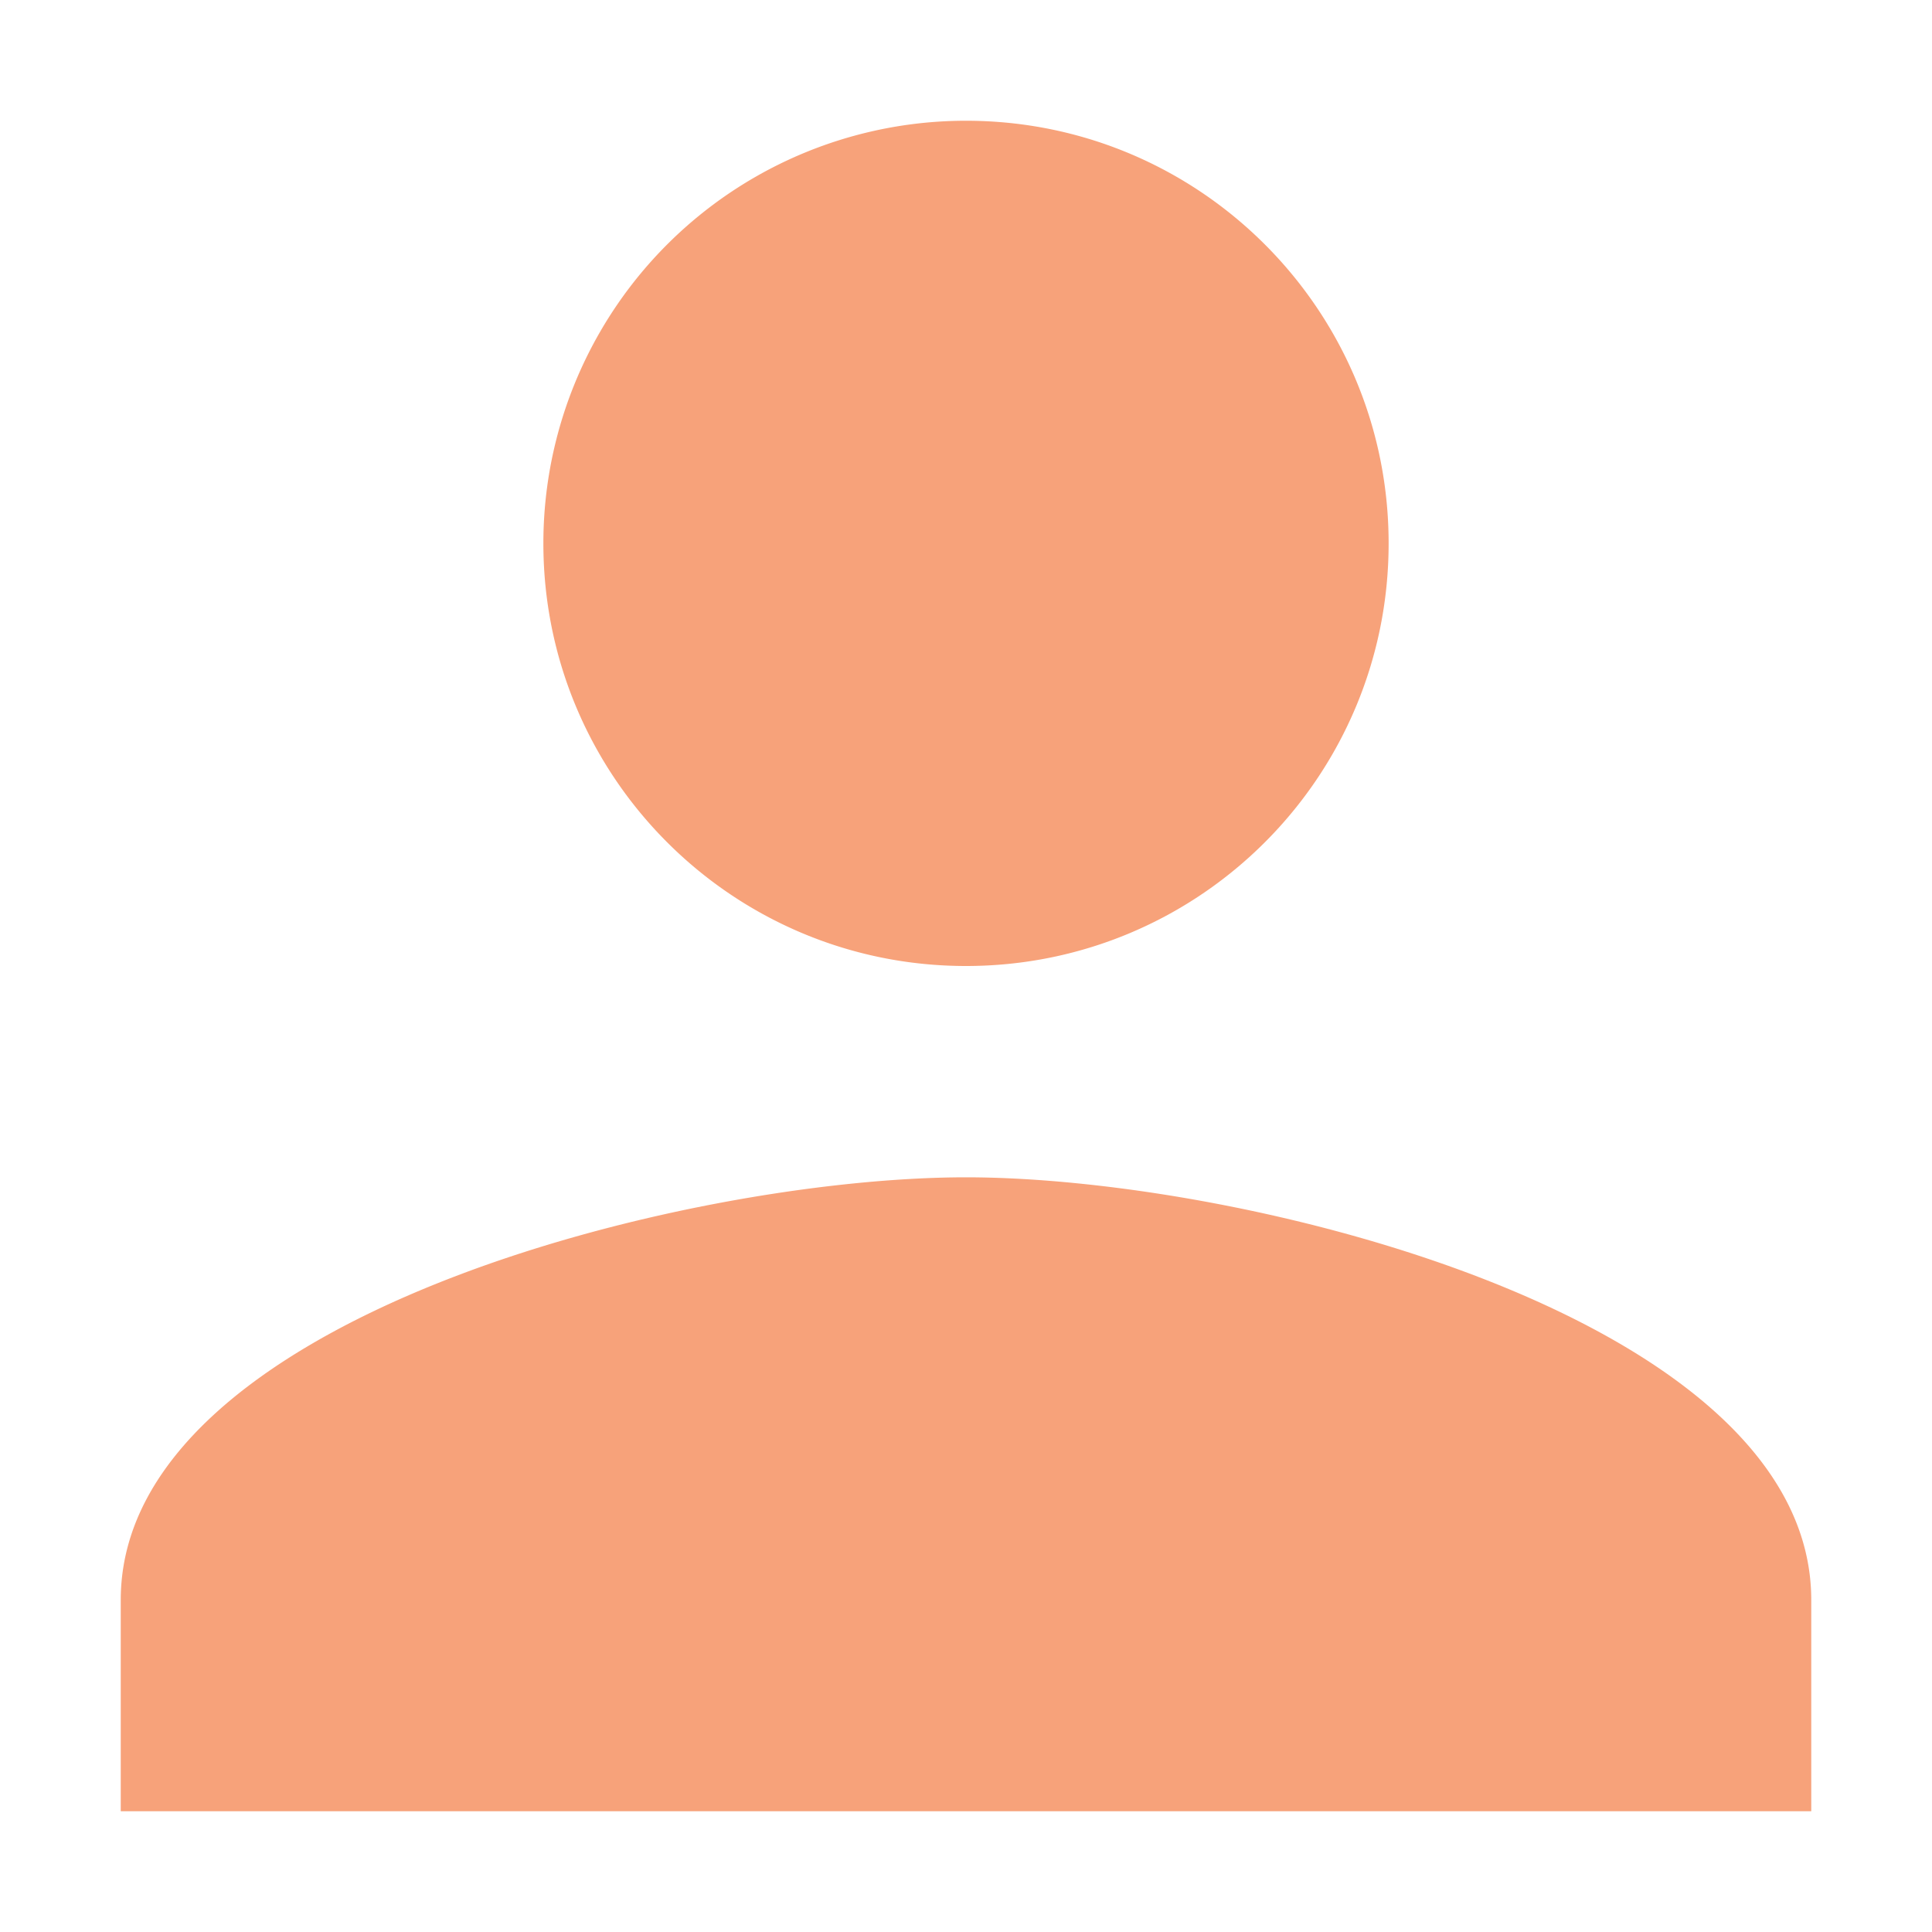 <svg xmlns="http://www.w3.org/2000/svg" width="16" height="16" viewBox="0 0 16 16"><rect id="frame" width="16" height="16" fill="none"/><path fill="#F26522" fill-opacity=".6" fill-rule="evenodd" d="M8 8c1.934 0 3.5-1.566 3.5-3.5S9.934 1 8 1a3.499 3.499 0 0 0-3.5 3.5C4.5 6.434 6.066 8 8 8zm0 1.75c-2.336 0-7 1.172-7 3.5V15h14v-1.75c0-2.328-4.664-3.5-7-3.5z"/></svg>